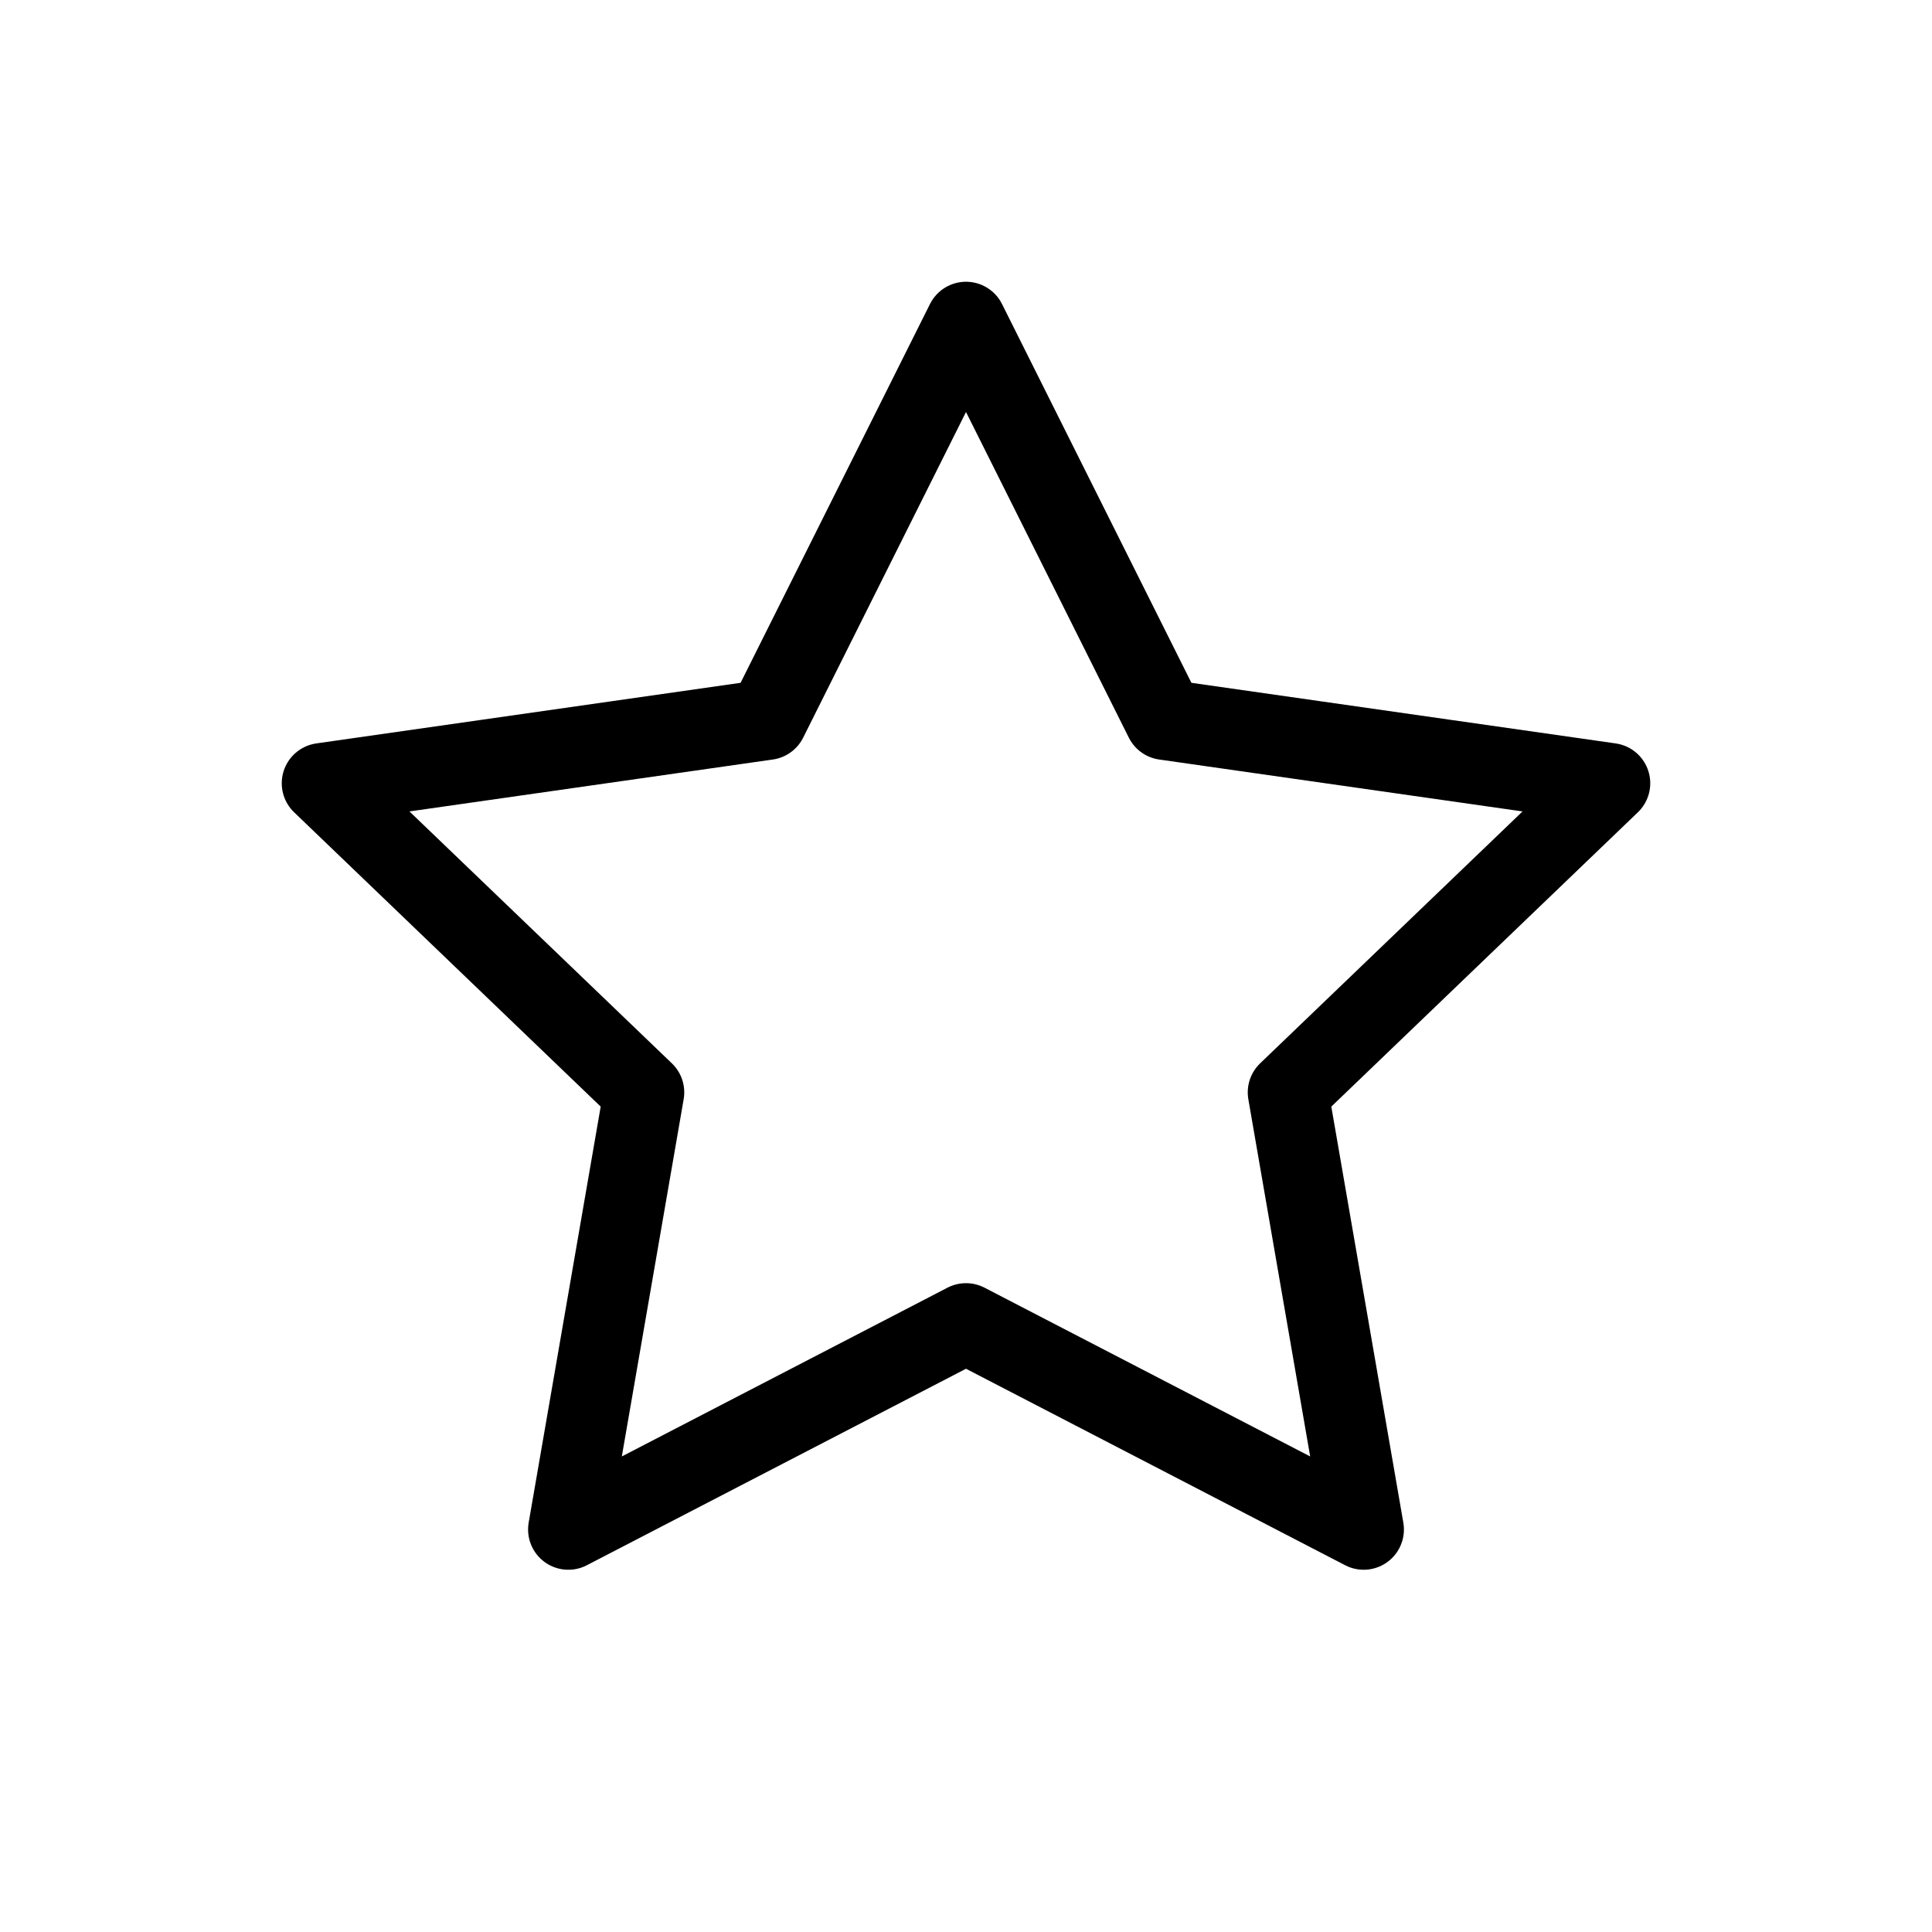 <svg xmlns="http://www.w3.org/2000/svg" class="nn-raw-icon nn-raw-icon--star" viewBox="0 0 24 24" width="24" height="24"><polygon points="12 4 14.47 8.94 20 9.73 16 13.57 16.94 19 12 16.44 7.06 19 8 13.57 4 9.73 9.53 8.94 12 4" fill="none" stroke="currentColor" stroke-linecap="round" stroke-linejoin="round"/></svg>